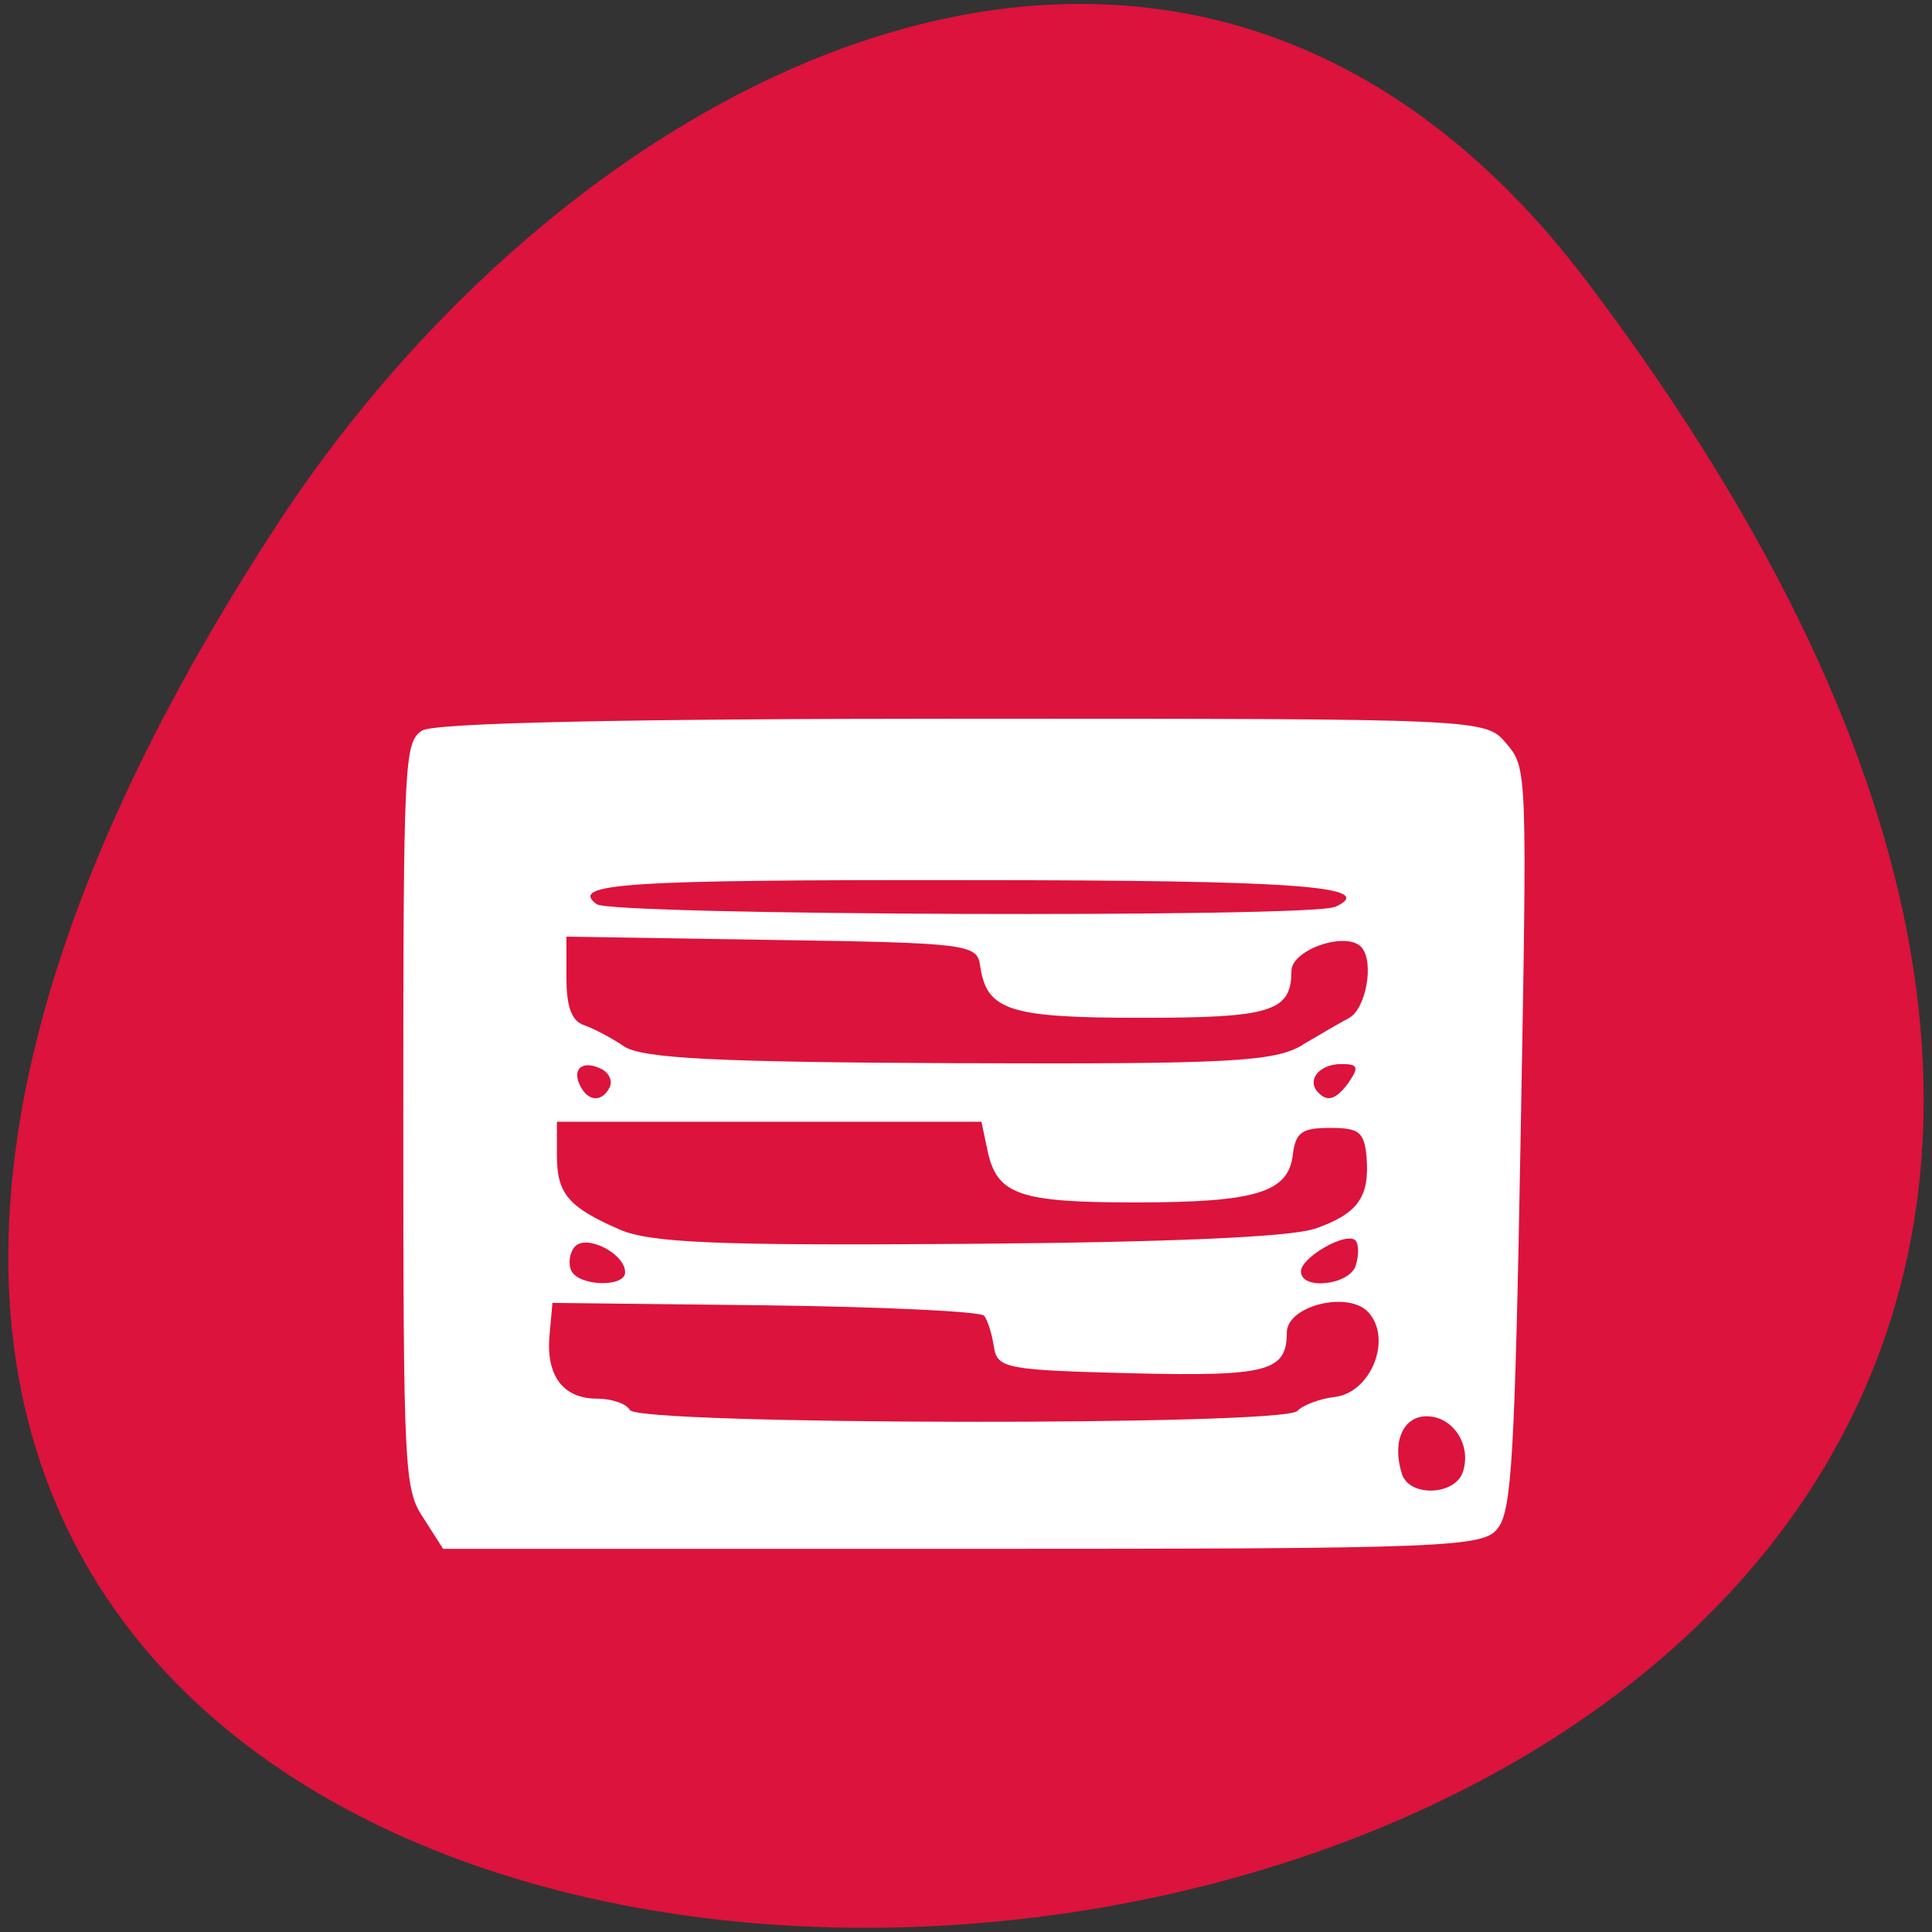 <svg xmlns="http://www.w3.org/2000/svg" viewBox="0 0 16 16"><rect x="0" y="0" width="16" height="16" fill="#333333" stroke="none"/><path d="m 13.152 2.344 c 12.508 16.578 -21.91 18.934 -10.863 2.01 c 2.516 -3.859 7.551 -6.402 10.863 -2.01" fill="#dc133c"/><path d="m 3.508 12.574 c -0.16 -0.242 -0.168 -0.359 -0.168 -3.336 c 0 -2.953 0.008 -3.09 0.156 -3.188 c 0.102 -0.063 1.652 -0.098 4.48 -0.098 c 4.324 0 4.328 0 4.5 0.207 c 0.172 0.203 0.172 0.215 0.117 3.266 c -0.047 2.621 -0.074 3.086 -0.188 3.23 c -0.117 0.16 -0.402 0.172 -4.43 0.172 h -4.305 m 8.445 -0.637 c 0.074 -0.223 -0.082 -0.461 -0.301 -0.461 c -0.195 0 -0.289 0.215 -0.203 0.48 c 0.063 0.191 0.441 0.176 0.504 -0.02 m -1.371 -0.504 c 0.043 -0.047 0.184 -0.102 0.316 -0.117 c 0.293 -0.039 0.469 -0.473 0.277 -0.695 c -0.16 -0.188 -0.676 -0.063 -0.68 0.16 c 0 0.324 -0.152 0.367 -1.285 0.34 c -1.039 -0.027 -1.113 -0.039 -1.141 -0.219 c -0.016 -0.105 -0.051 -0.223 -0.082 -0.258 c -0.027 -0.035 -0.844 -0.074 -1.812 -0.086 l -1.762 -0.02 l -0.023 0.258 c -0.035 0.34 0.109 0.535 0.391 0.535 c 0.125 0 0.246 0.043 0.273 0.094 c 0.066 0.125 5.422 0.133 5.527 0.008 m -5.566 -1.148 c 0 -0.156 -0.324 -0.32 -0.418 -0.211 c -0.043 0.051 -0.055 0.141 -0.027 0.199 c 0.066 0.129 0.445 0.137 0.445 0.012 m 6.05 -0.055 c 0.027 -0.082 0.027 -0.176 0 -0.207 c -0.07 -0.082 -0.453 0.137 -0.453 0.254 c 0 0.16 0.402 0.113 0.453 -0.047 m -0.34 -0.305 c 0.359 -0.125 0.457 -0.262 0.43 -0.598 c -0.02 -0.207 -0.063 -0.238 -0.301 -0.238 c -0.234 0 -0.285 0.035 -0.309 0.219 c -0.035 0.316 -0.305 0.398 -1.305 0.398 c -0.961 0 -1.145 -0.063 -1.223 -0.426 l -0.051 -0.242 h -3.516 v 0.277 c 0 0.32 0.094 0.43 0.523 0.617 c 0.254 0.109 0.82 0.133 2.875 0.117 c 1.625 -0.012 2.676 -0.055 2.875 -0.125 m -5.836 -1.172 c 0.027 -0.055 -0.008 -0.125 -0.078 -0.156 c -0.152 -0.07 -0.238 0.008 -0.164 0.148 c 0.066 0.129 0.18 0.133 0.242 0.008 m 6.125 -0.047 c 0.082 -0.121 0.07 -0.145 -0.066 -0.145 c -0.176 0 -0.285 0.125 -0.199 0.227 c 0.082 0.094 0.156 0.07 0.266 -0.082 m -0.387 -0.305 c 0.145 -0.086 0.32 -0.188 0.387 -0.223 c 0.137 -0.078 0.207 -0.457 0.102 -0.582 c -0.121 -0.141 -0.582 0.016 -0.582 0.195 c 0 0.336 -0.168 0.387 -1.242 0.387 c -1.098 0 -1.281 -0.059 -1.336 -0.43 c -0.023 -0.18 -0.098 -0.191 -1.727 -0.215 l -1.699 -0.027 v 0.34 c 0 0.242 0.043 0.355 0.141 0.391 c 0.078 0.027 0.23 0.105 0.34 0.18 c 0.156 0.098 0.773 0.129 2.773 0.137 c 2.254 0.008 2.609 -0.012 2.844 -0.152 m 0.266 -1.141 c 0.375 -0.172 -0.316 -0.223 -3.02 -0.223 c -2.863 -0.004 -3.324 0.027 -3.094 0.199 c 0.121 0.094 5.906 0.113 6.109 0.023" fill="#fff"/></svg>